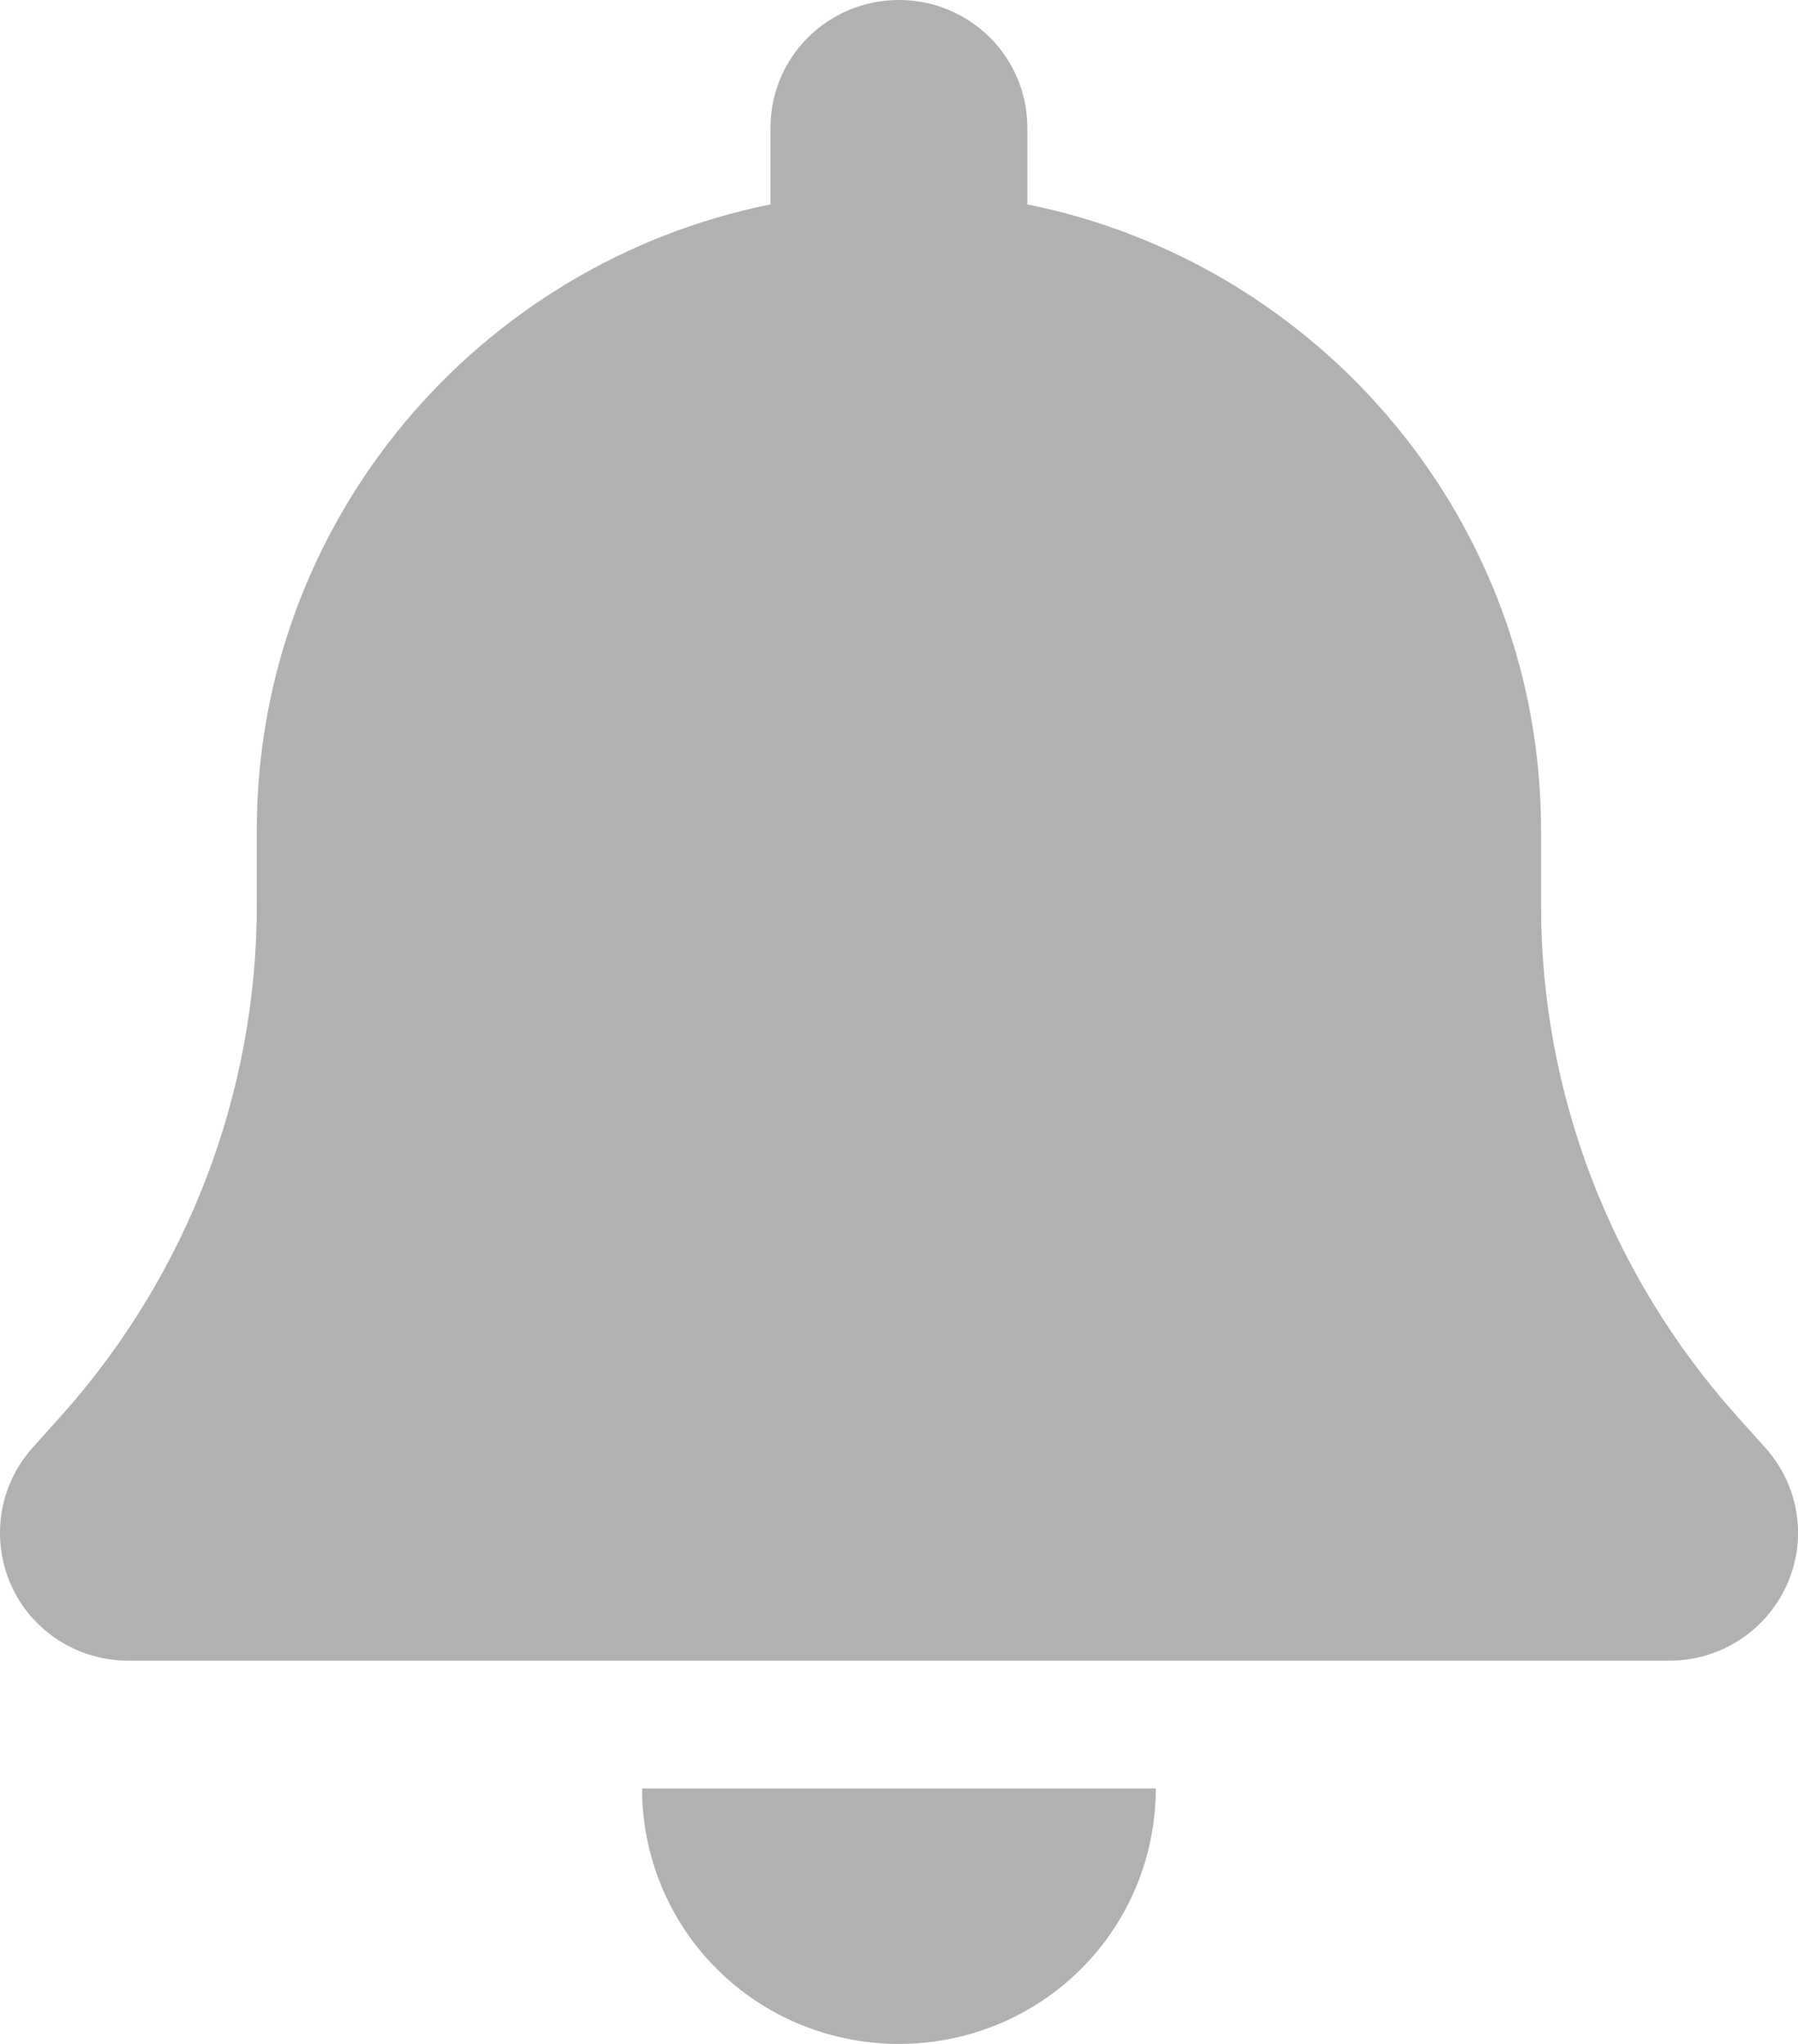 <svg width="44" height="50" viewBox="0 0 44 50" fill="none" xmlns="http://www.w3.org/2000/svg">
<path d="M21.998 0C20.26 0 18.855 1.396 18.855 3.125V5C11.686 6.445 6.284 12.754 6.284 20.312V22.148C6.284 26.738 4.585 31.172 1.52 34.609L0.794 35.42C-0.031 36.338 -0.228 37.656 0.273 38.779C0.774 39.902 1.903 40.625 3.141 40.625H40.855C42.093 40.625 43.212 39.902 43.723 38.779C44.234 37.656 44.028 36.338 43.203 35.42L42.476 34.609C39.411 31.172 37.712 26.748 37.712 22.148V20.312C37.712 12.754 32.311 6.445 25.141 5V3.125C25.141 1.396 23.736 0 21.998 0ZM26.447 48.174C27.626 47.002 28.284 45.41 28.284 43.75H21.998H15.712C15.712 45.41 16.37 47.002 17.549 48.174C18.728 49.346 20.328 50 21.998 50C23.668 50 25.269 49.346 26.447 48.174Z" fill="#B1B1B1"/>
</svg>
